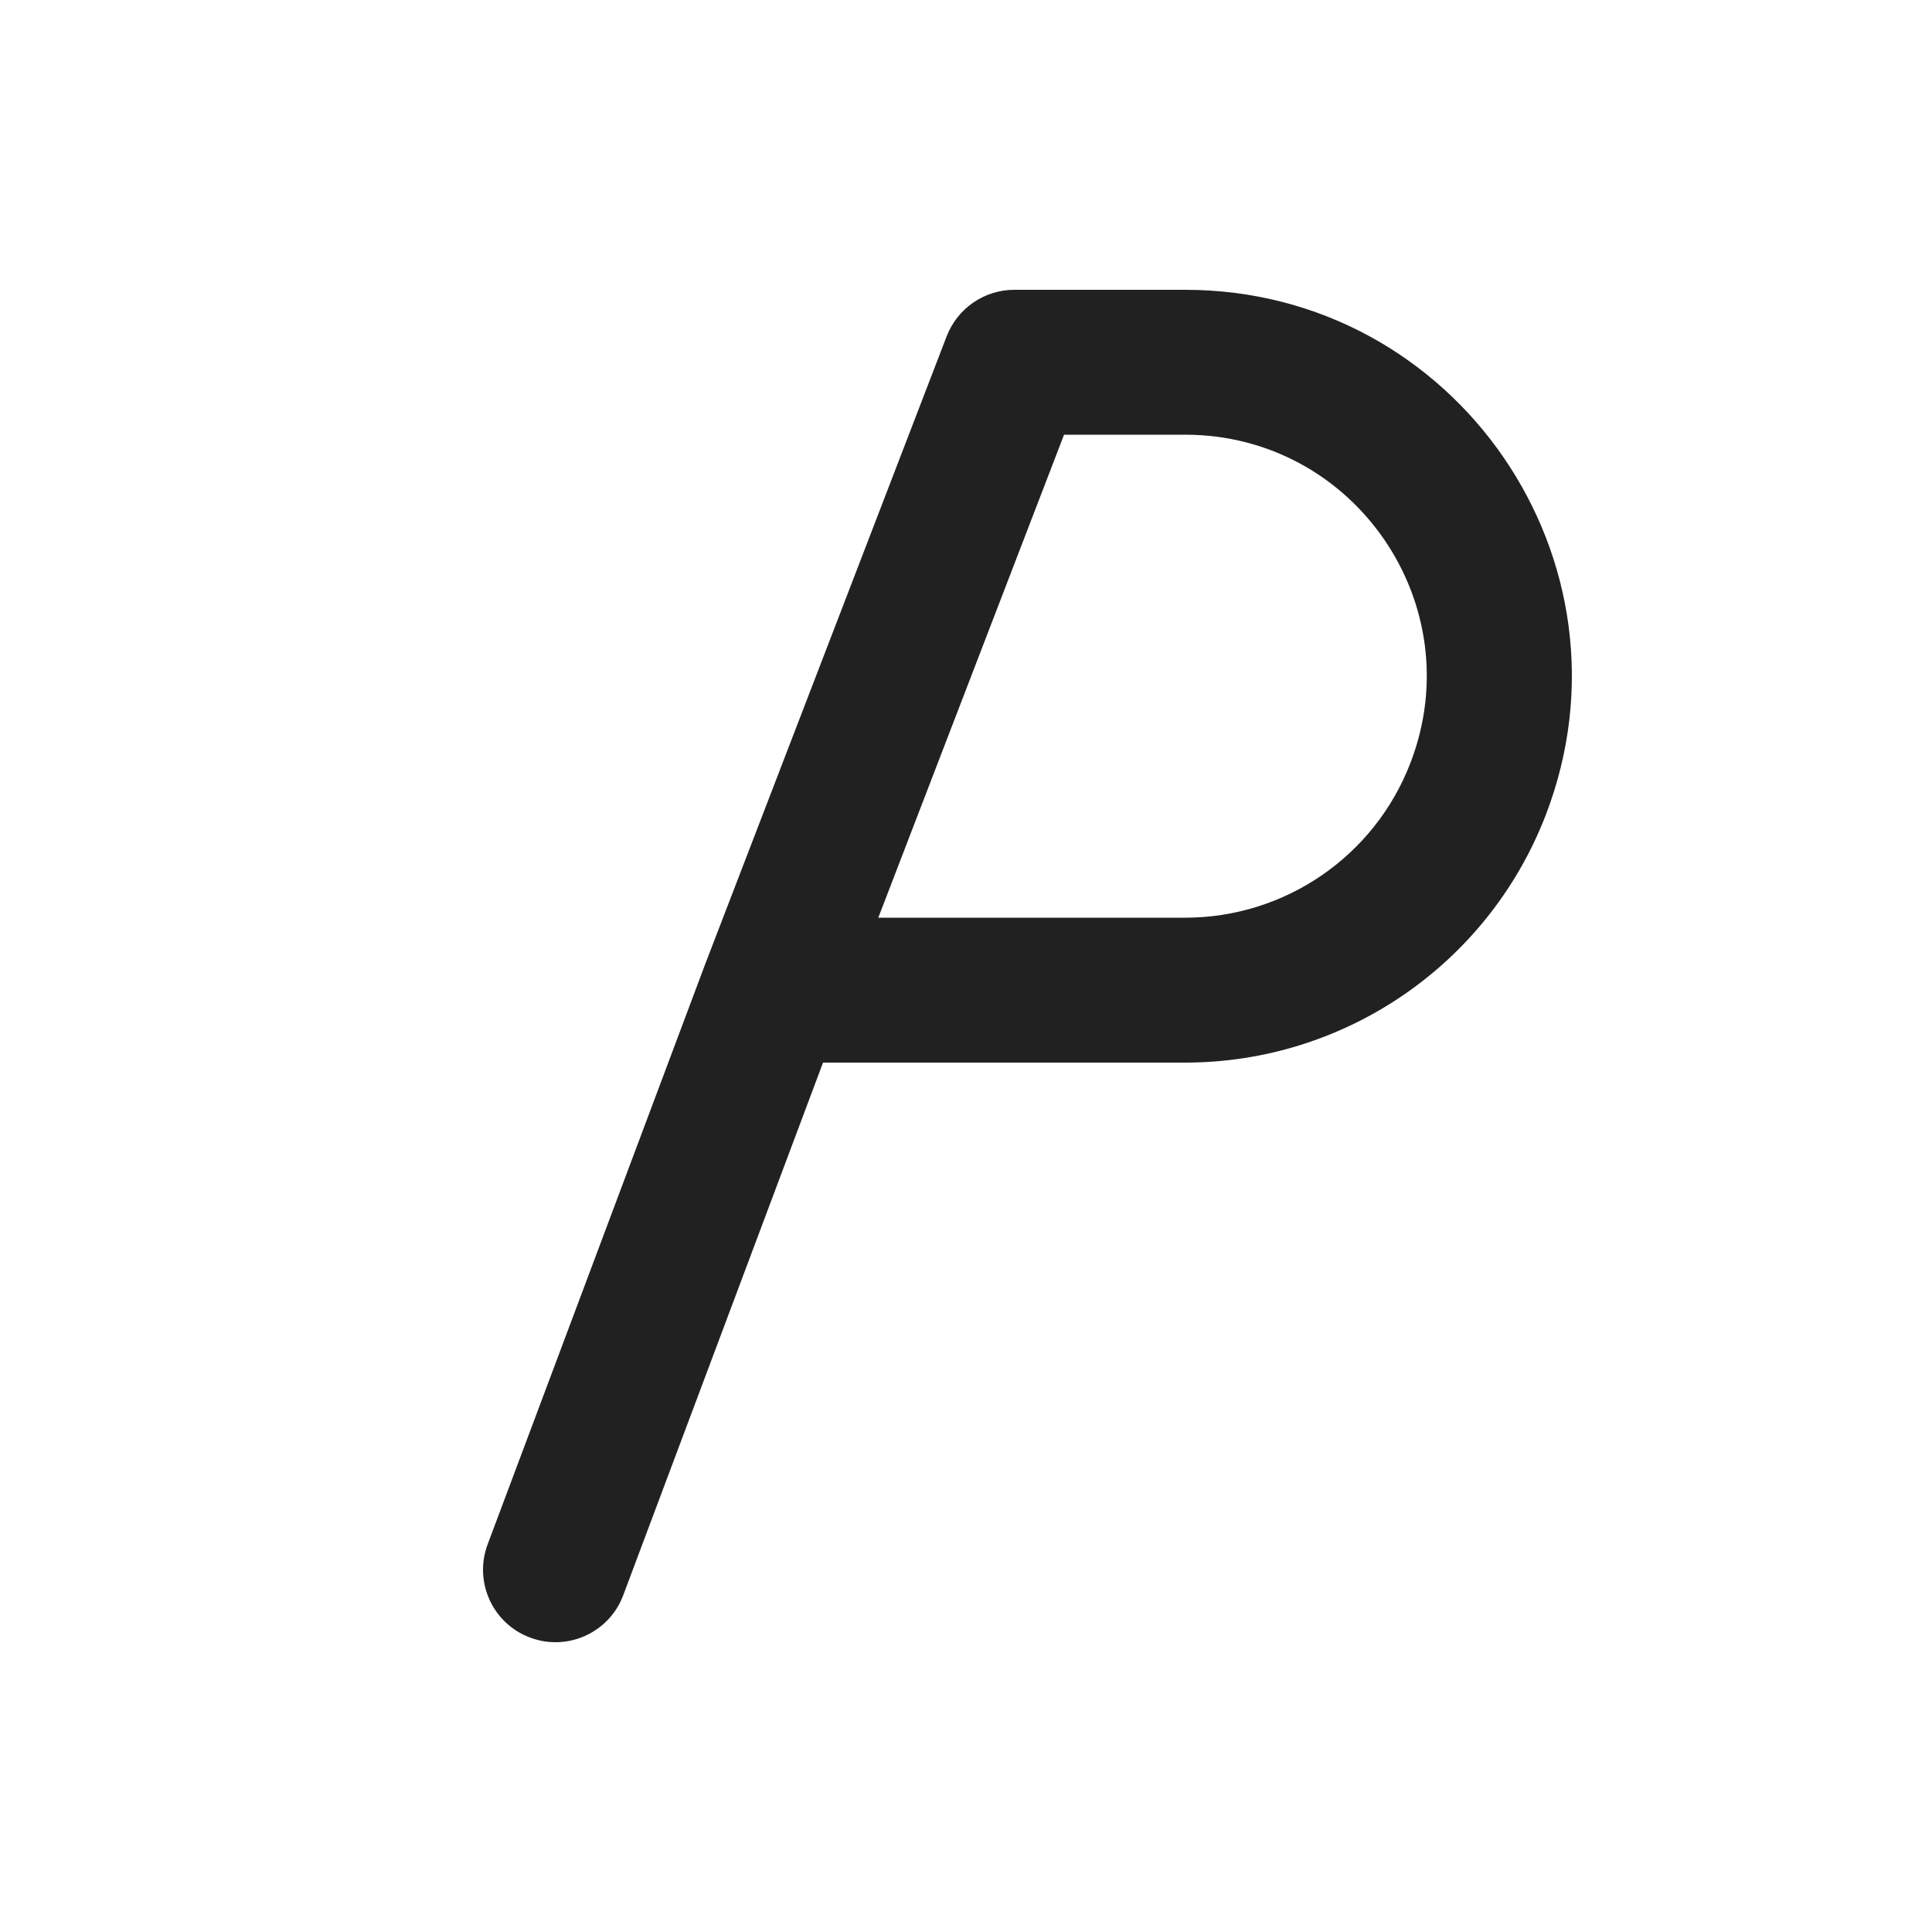 <svg width="20" height="20" viewBox="0 0 20 20" fill="none" xmlns="http://www.w3.org/2000/svg">
<path d="M9.8 3.481C9.912 3.191 10.19 3 10.5 3H12.268C15.075 3 17.009 5.816 16.002 8.436C15.407 9.981 13.923 11 12.268 11H8.52L6.452 16.513C6.307 16.901 5.875 17.098 5.487 16.952C5.099 16.807 4.903 16.375 5.048 15.987L7.3 9.981L9.8 3.481ZM9.092 9.5H12.268C13.303 9.5 14.23 8.863 14.601 7.897C15.231 6.26 14.023 4.5 12.268 4.5H11.015L9.092 9.5Z" fill="#212121"/>
</svg>
